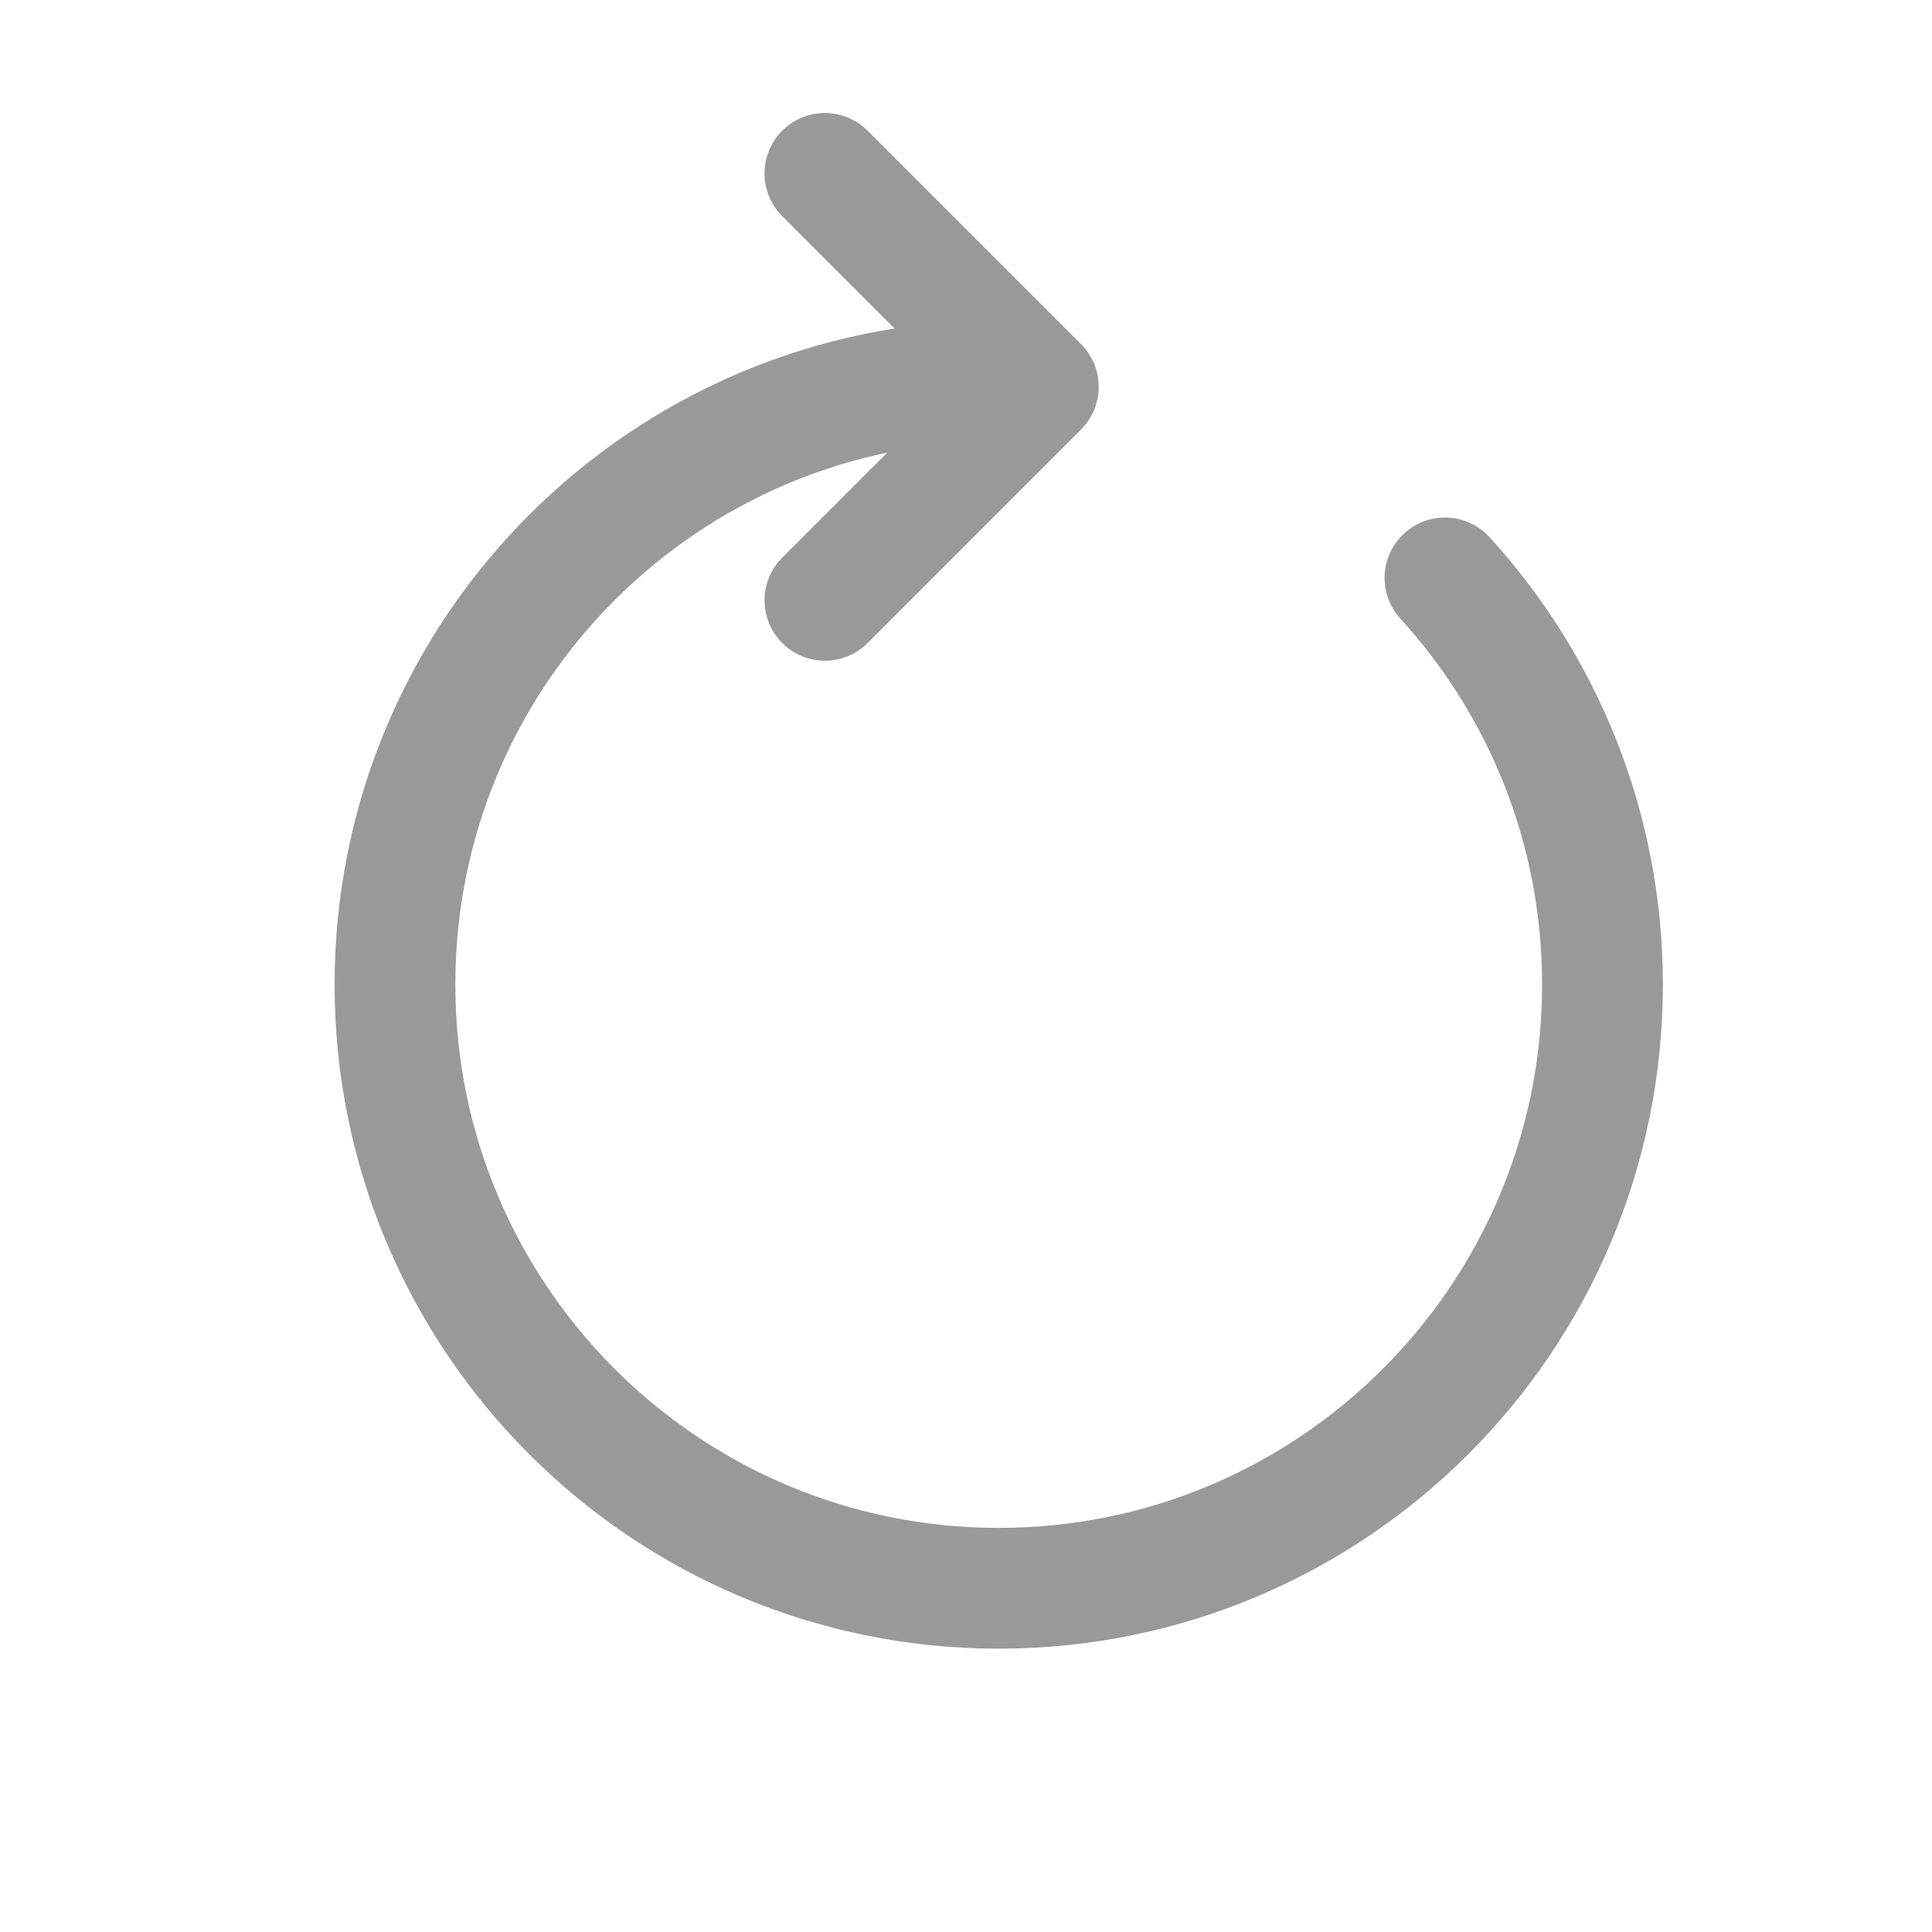 <svg width="32" height="32" viewBox="0 0 32 32" fill="none" xmlns="http://www.w3.org/2000/svg">
<path d="M16.542 6.307C11.019 6.307 6.542 10.784 6.542 16.307C6.542 21.83 11.019 26.307 16.542 26.307C22.064 26.307 26.542 21.83 26.542 16.307C26.542 13.713 25.554 11.349 23.933 9.572M13.663 2.872L17.198 6.407L13.663 9.943" stroke="#999999" stroke-width="2" stroke-linecap="round" stroke-linejoin="round"/>
</svg>

